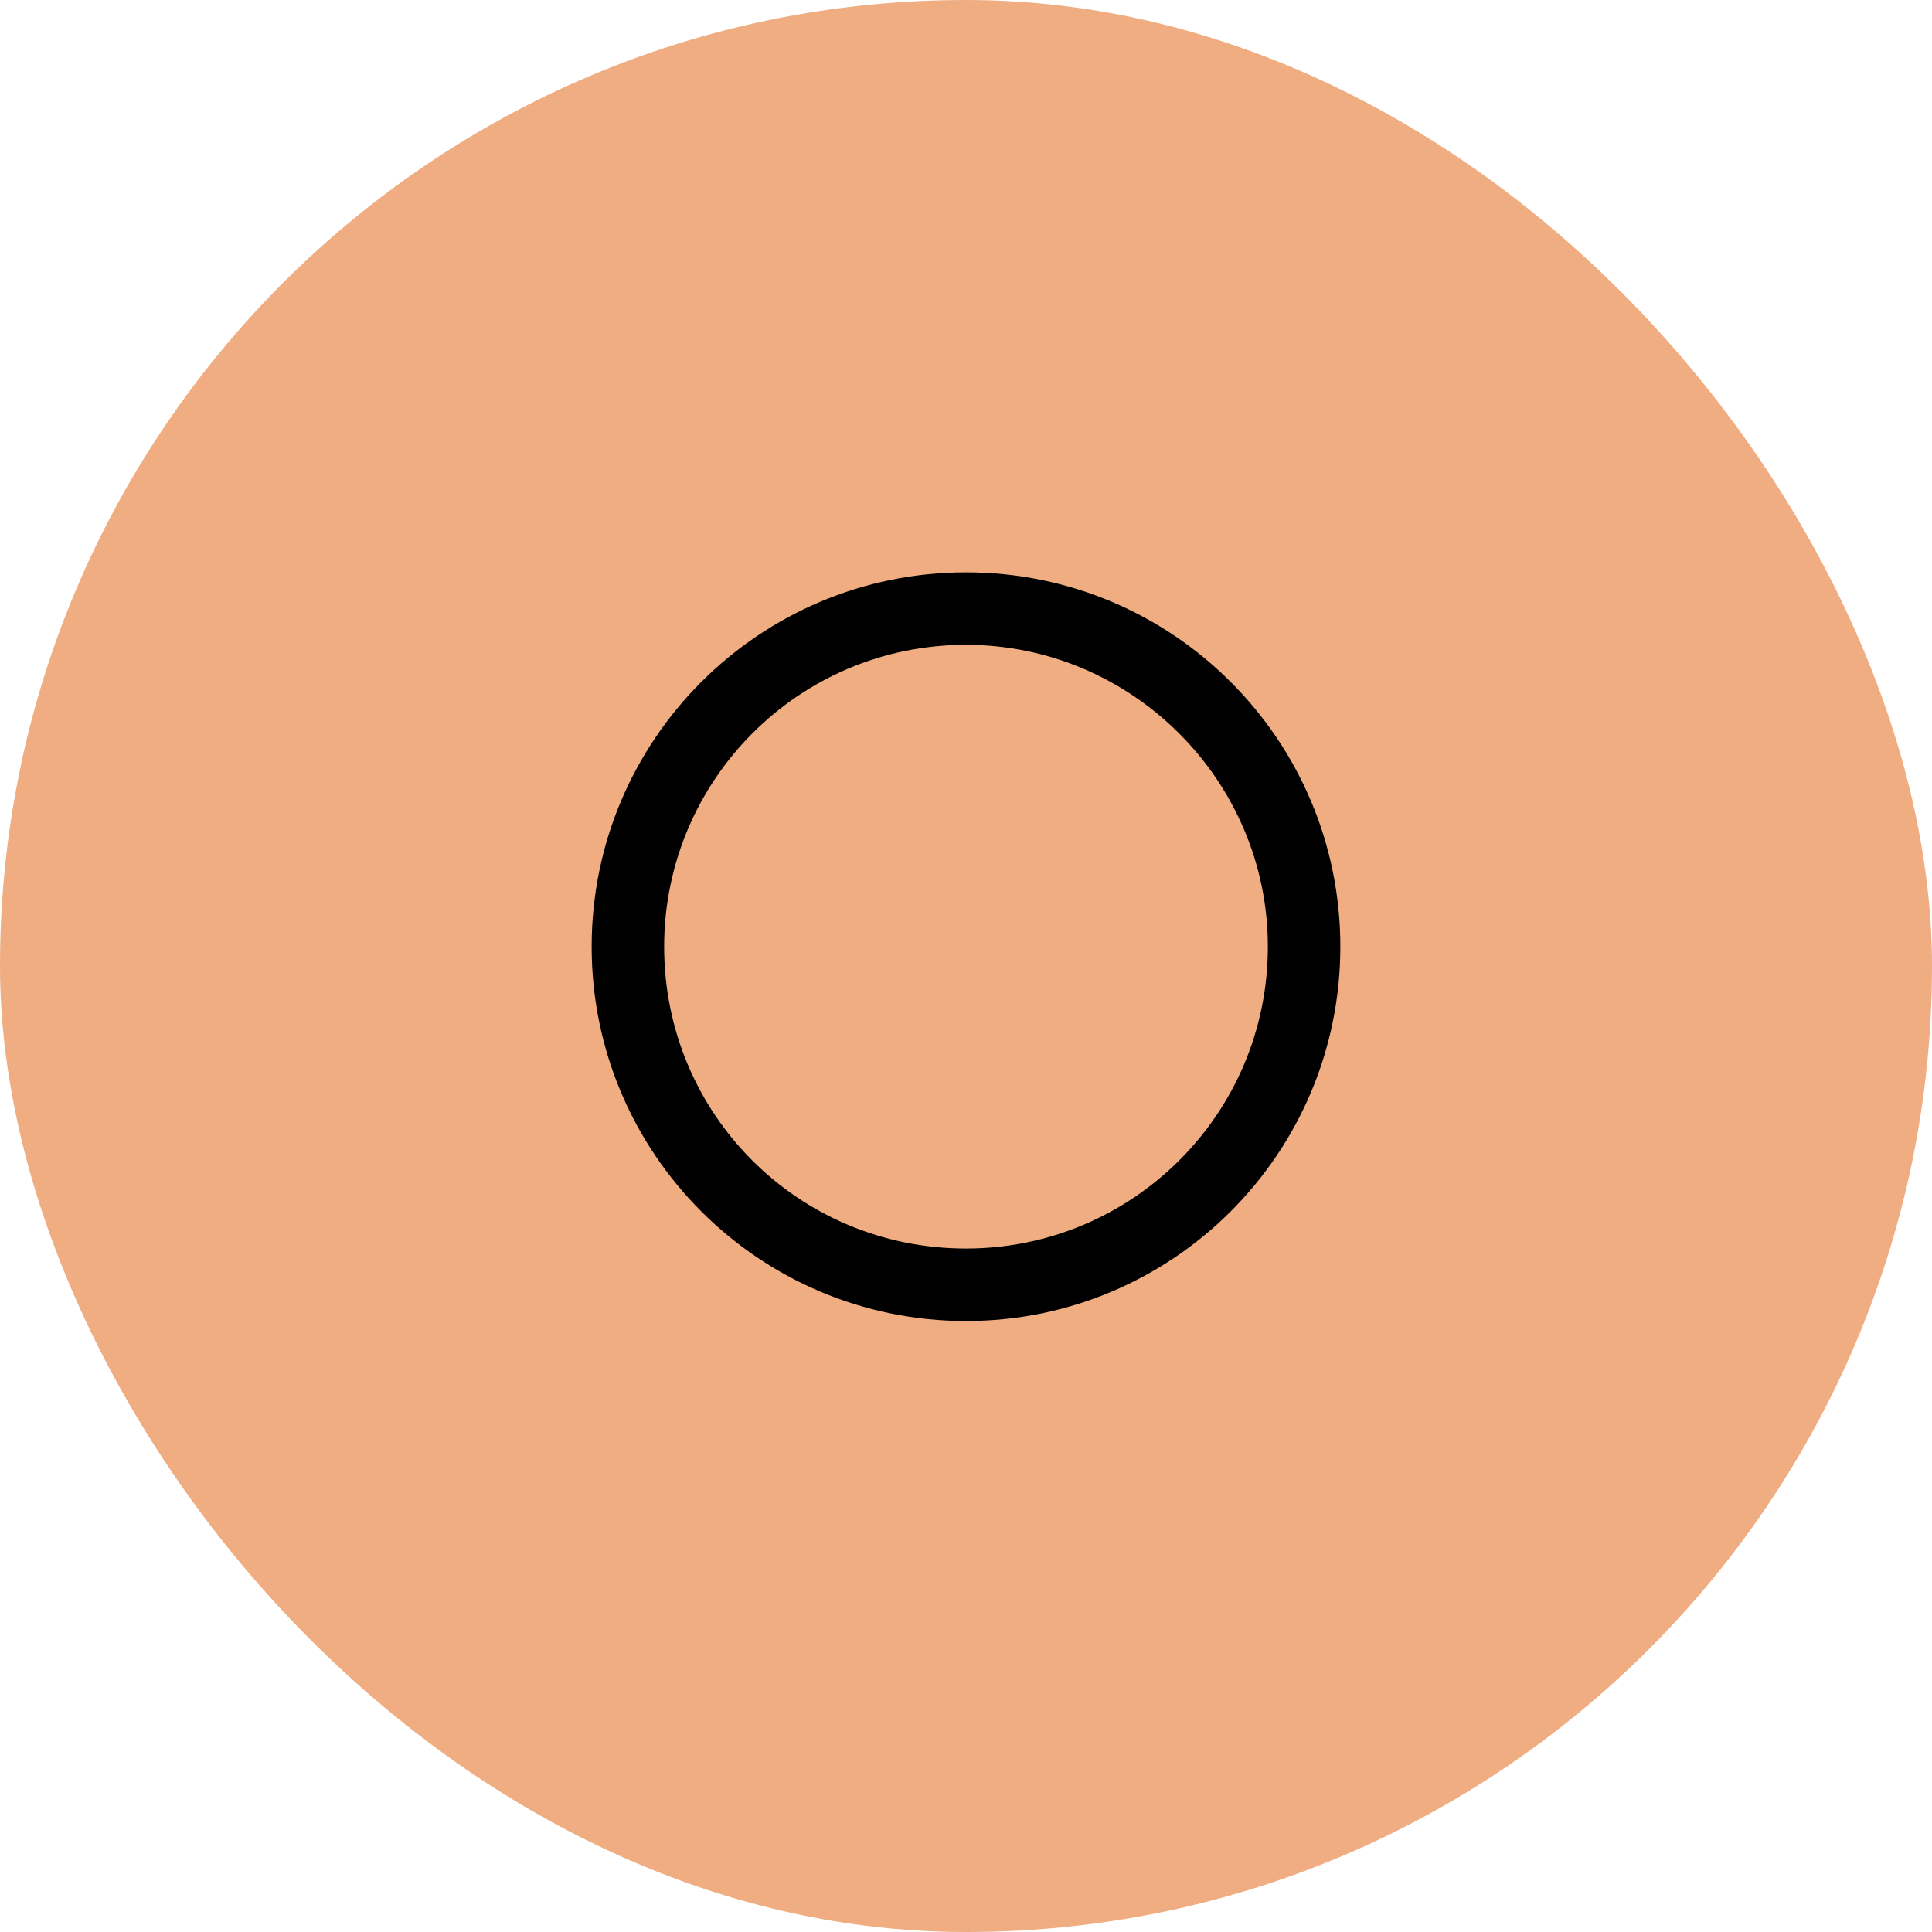 <svg width="50" height="50" viewBox="0 0 50 50" fill="none" xmlns="http://www.w3.org/2000/svg">
<rect width="50" height="50" rx="25" fill="#EFAD81"/>
<path d="M25 14.812C30.352 14.812 34.688 19.148 34.688 24.5C34.688 29.852 30.352 34.188 25 34.188C19.648 34.188 15.312 29.852 15.312 24.5C15.312 19.148 19.648 14.812 25 14.812ZM25 32.312C29.297 32.312 32.812 28.836 32.812 24.5C32.812 20.203 29.297 16.688 25 16.688C20.664 16.688 17.188 20.203 17.188 24.5C17.188 28.836 20.664 32.312 25 32.312Z" fill="black"/>
</svg>
